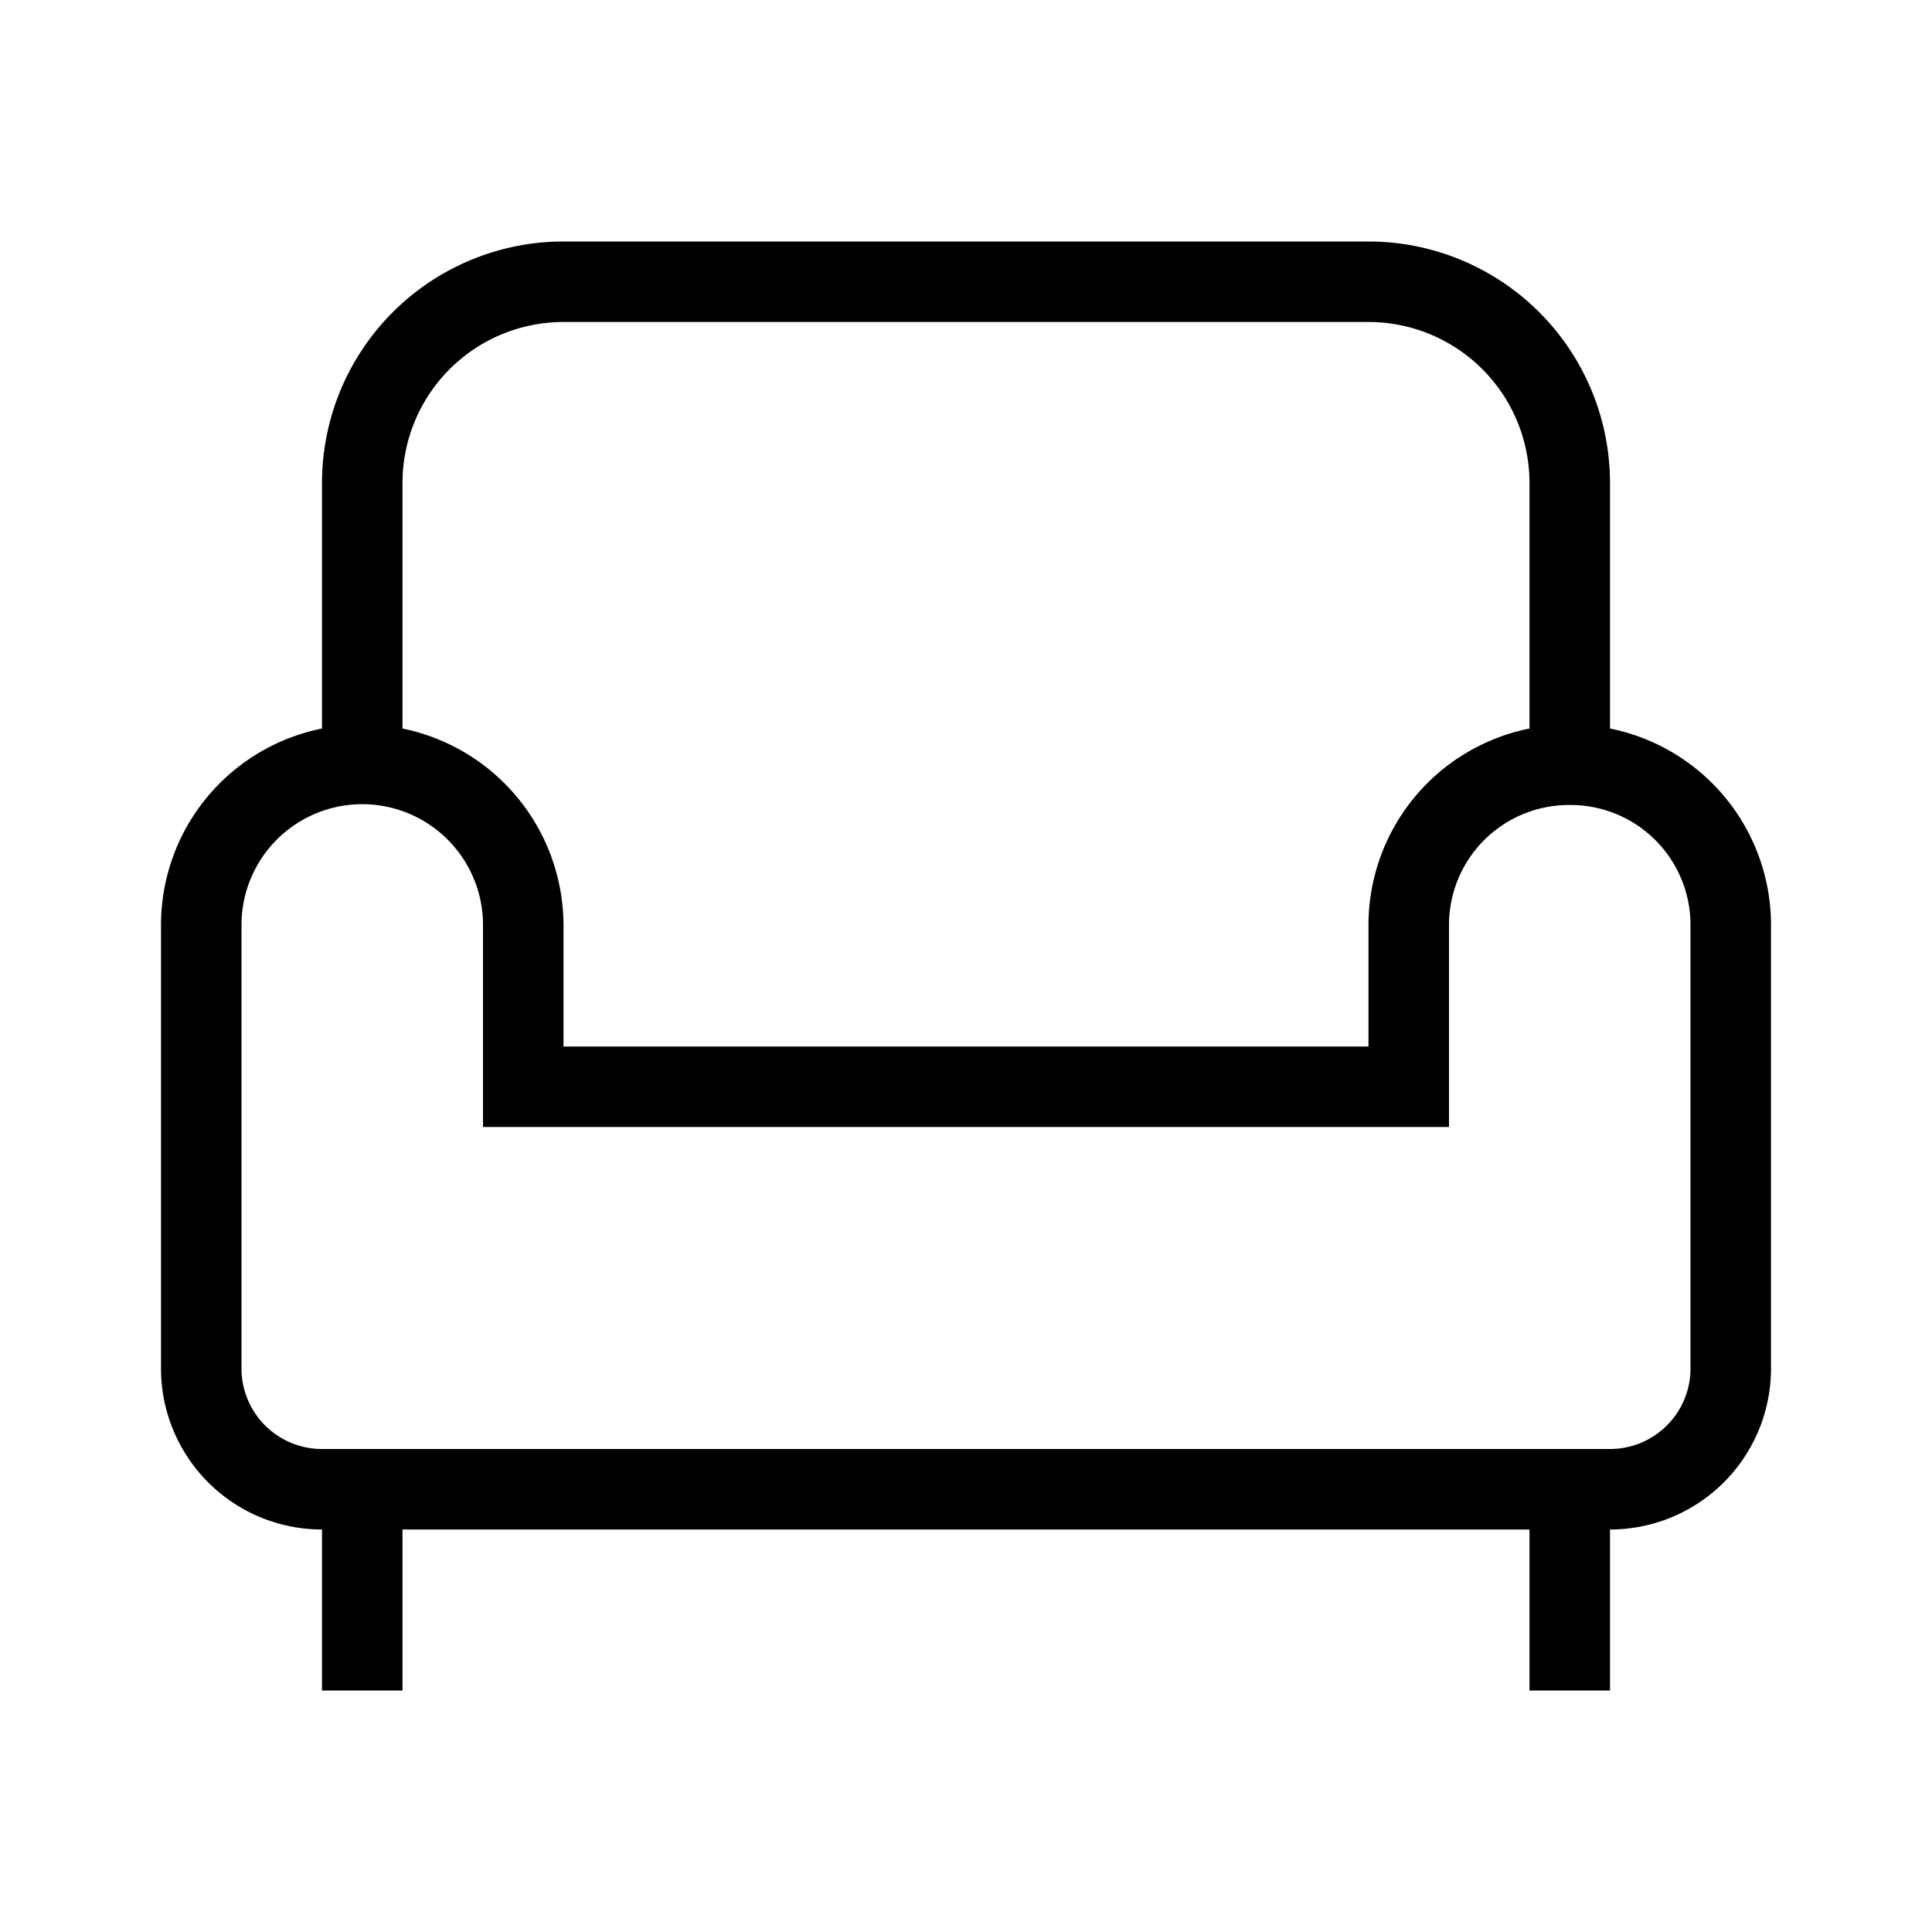 <svg id="Layer_1" data-name="Layer 1" xmlns="http://www.w3.org/2000/svg" viewBox="0 0 24 24"><title>iconoteka_sofa__event_seat_r_S</title><path d="M20,9.05V6a3,3,0,0,0-3-3H7A3,3,0,0,0,4,6V9.05a2.49,2.49,0,0,0-2,2.44V17a2,2,0,0,0,2,2v2H5V19H19v2h1V19a2,2,0,0,0,2-2V11.49A2.49,2.49,0,0,0,20,9.05ZM7,4H17a2,2,0,0,1,2,2V9.05a2.49,2.49,0,0,0-2,2.44V13H7V11.49A2.5,2.5,0,0,0,5,9.05V6A2,2,0,0,1,7,4ZM21,17a1,1,0,0,1-1,1H4a1,1,0,0,1-1-1V11.49a1.49,1.49,0,1,1,3,0V14H18V11.49A1.49,1.49,0,0,1,19.49,10h0A1.49,1.49,0,0,1,21,11.49Z"/></svg>